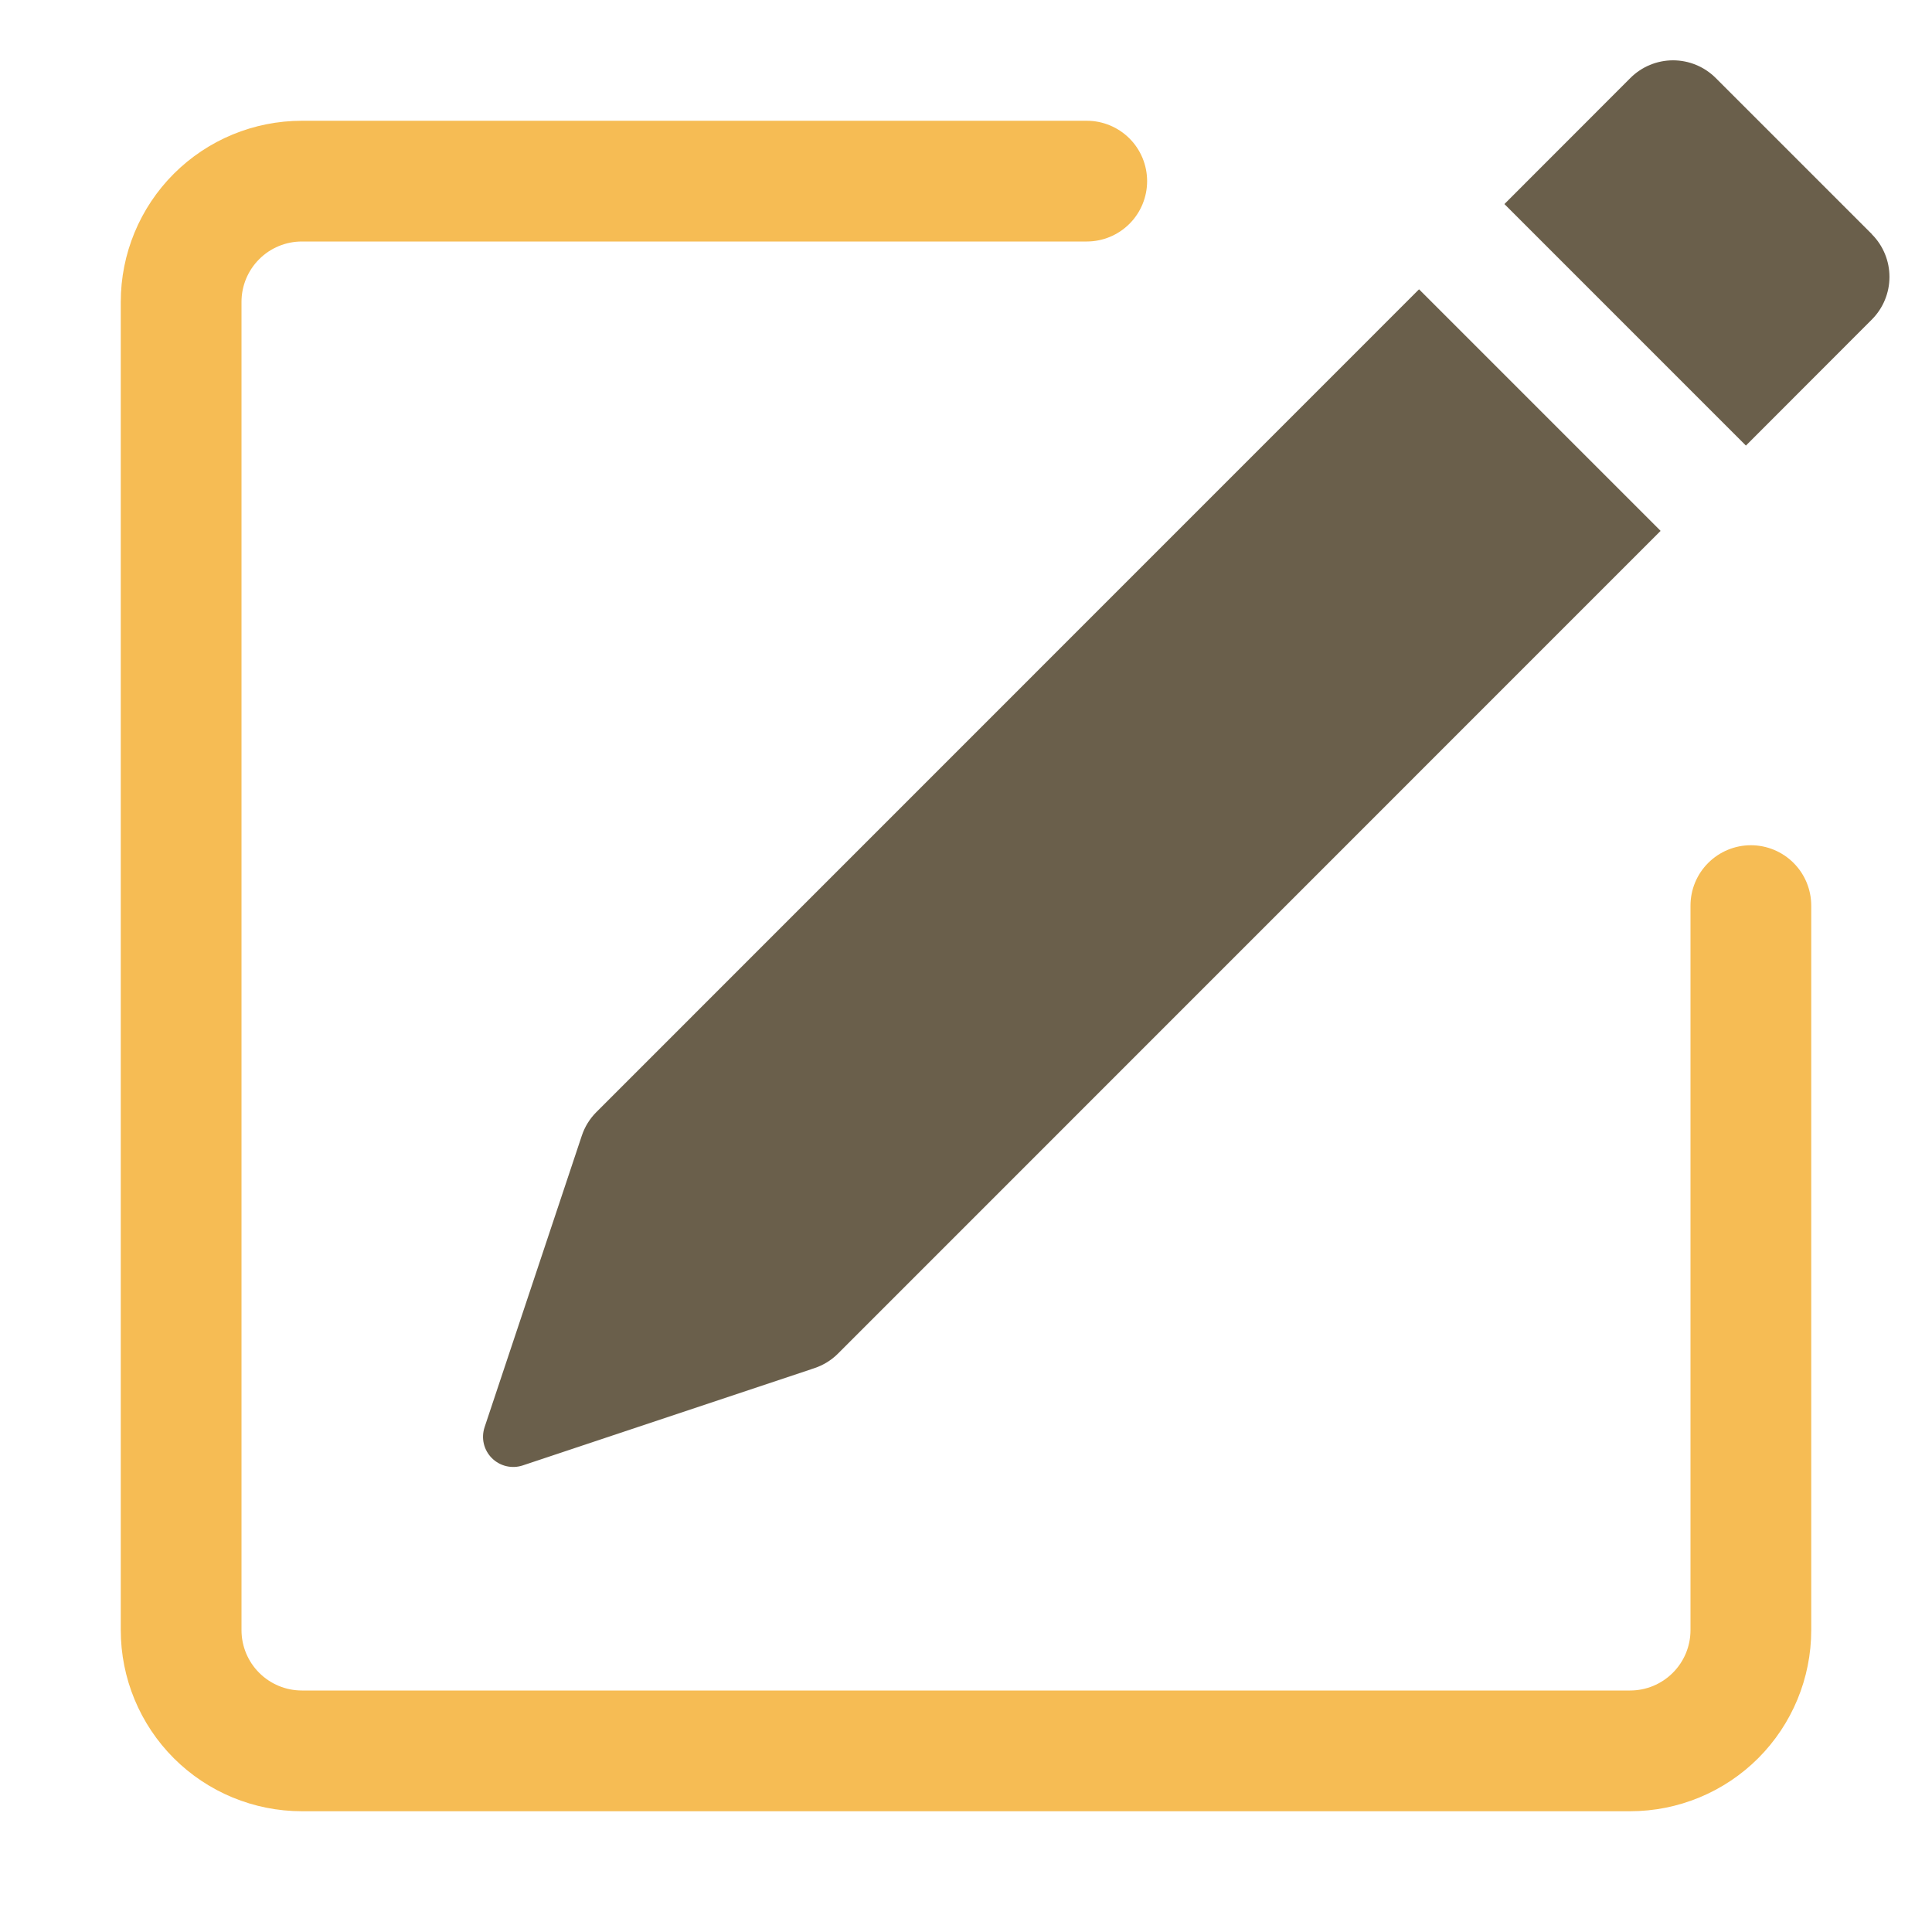 <svg width="63" height="63" viewBox="0 0 63 63" fill="none" xmlns="http://www.w3.org/2000/svg">
<path d="M61.039 7.639C61.407 8.008 61.613 8.508 61.613 9.029C61.613 9.55 61.407 10.05 61.039 10.419L56.932 14.53L49.057 6.654L53.164 2.544C53.533 2.175 54.034 1.967 54.556 1.967C55.078 1.967 55.579 2.175 55.948 2.544L61.039 7.635V7.639ZM54.148 17.309L46.273 9.434L19.447 36.264C19.23 36.481 19.067 36.745 18.971 37.036L15.801 46.541C15.744 46.715 15.735 46.901 15.777 47.078C15.819 47.256 15.91 47.418 16.039 47.547C16.168 47.676 16.331 47.767 16.509 47.809C16.686 47.851 16.872 47.843 17.045 47.786L26.55 44.616C26.841 44.52 27.105 44.359 27.322 44.143L54.148 17.313V17.309Z" fill="#6A5F4B"/>
<path fill-rule="evenodd" clip-rule="evenodd" d="M3.938 53.156C3.938 54.723 4.56 56.225 5.667 57.333C6.775 58.44 8.277 59.062 9.844 59.062H53.156C54.723 59.062 56.225 58.44 57.333 57.333C58.44 56.225 59.062 54.723 59.062 53.156V29.531C59.062 29.009 58.855 28.508 58.486 28.139C58.117 27.77 57.616 27.562 57.094 27.562C56.572 27.562 56.071 27.77 55.702 28.139C55.332 28.508 55.125 29.009 55.125 29.531V53.156C55.125 53.678 54.918 54.179 54.548 54.548C54.179 54.918 53.678 55.125 53.156 55.125H9.844C9.322 55.125 8.821 54.918 8.452 54.548C8.082 54.179 7.875 53.678 7.875 53.156V9.844C7.875 9.322 8.082 8.821 8.452 8.452C8.821 8.082 9.322 7.875 9.844 7.875H35.438C35.96 7.875 36.46 7.668 36.83 7.298C37.199 6.929 37.406 6.428 37.406 5.906C37.406 5.384 37.199 4.883 36.83 4.514C36.46 4.145 35.96 3.938 35.438 3.938H9.844C8.277 3.938 6.775 4.56 5.667 5.667C4.56 6.775 3.938 8.277 3.938 9.844V53.156Z" fill="#F6BC54"/>
</svg>
